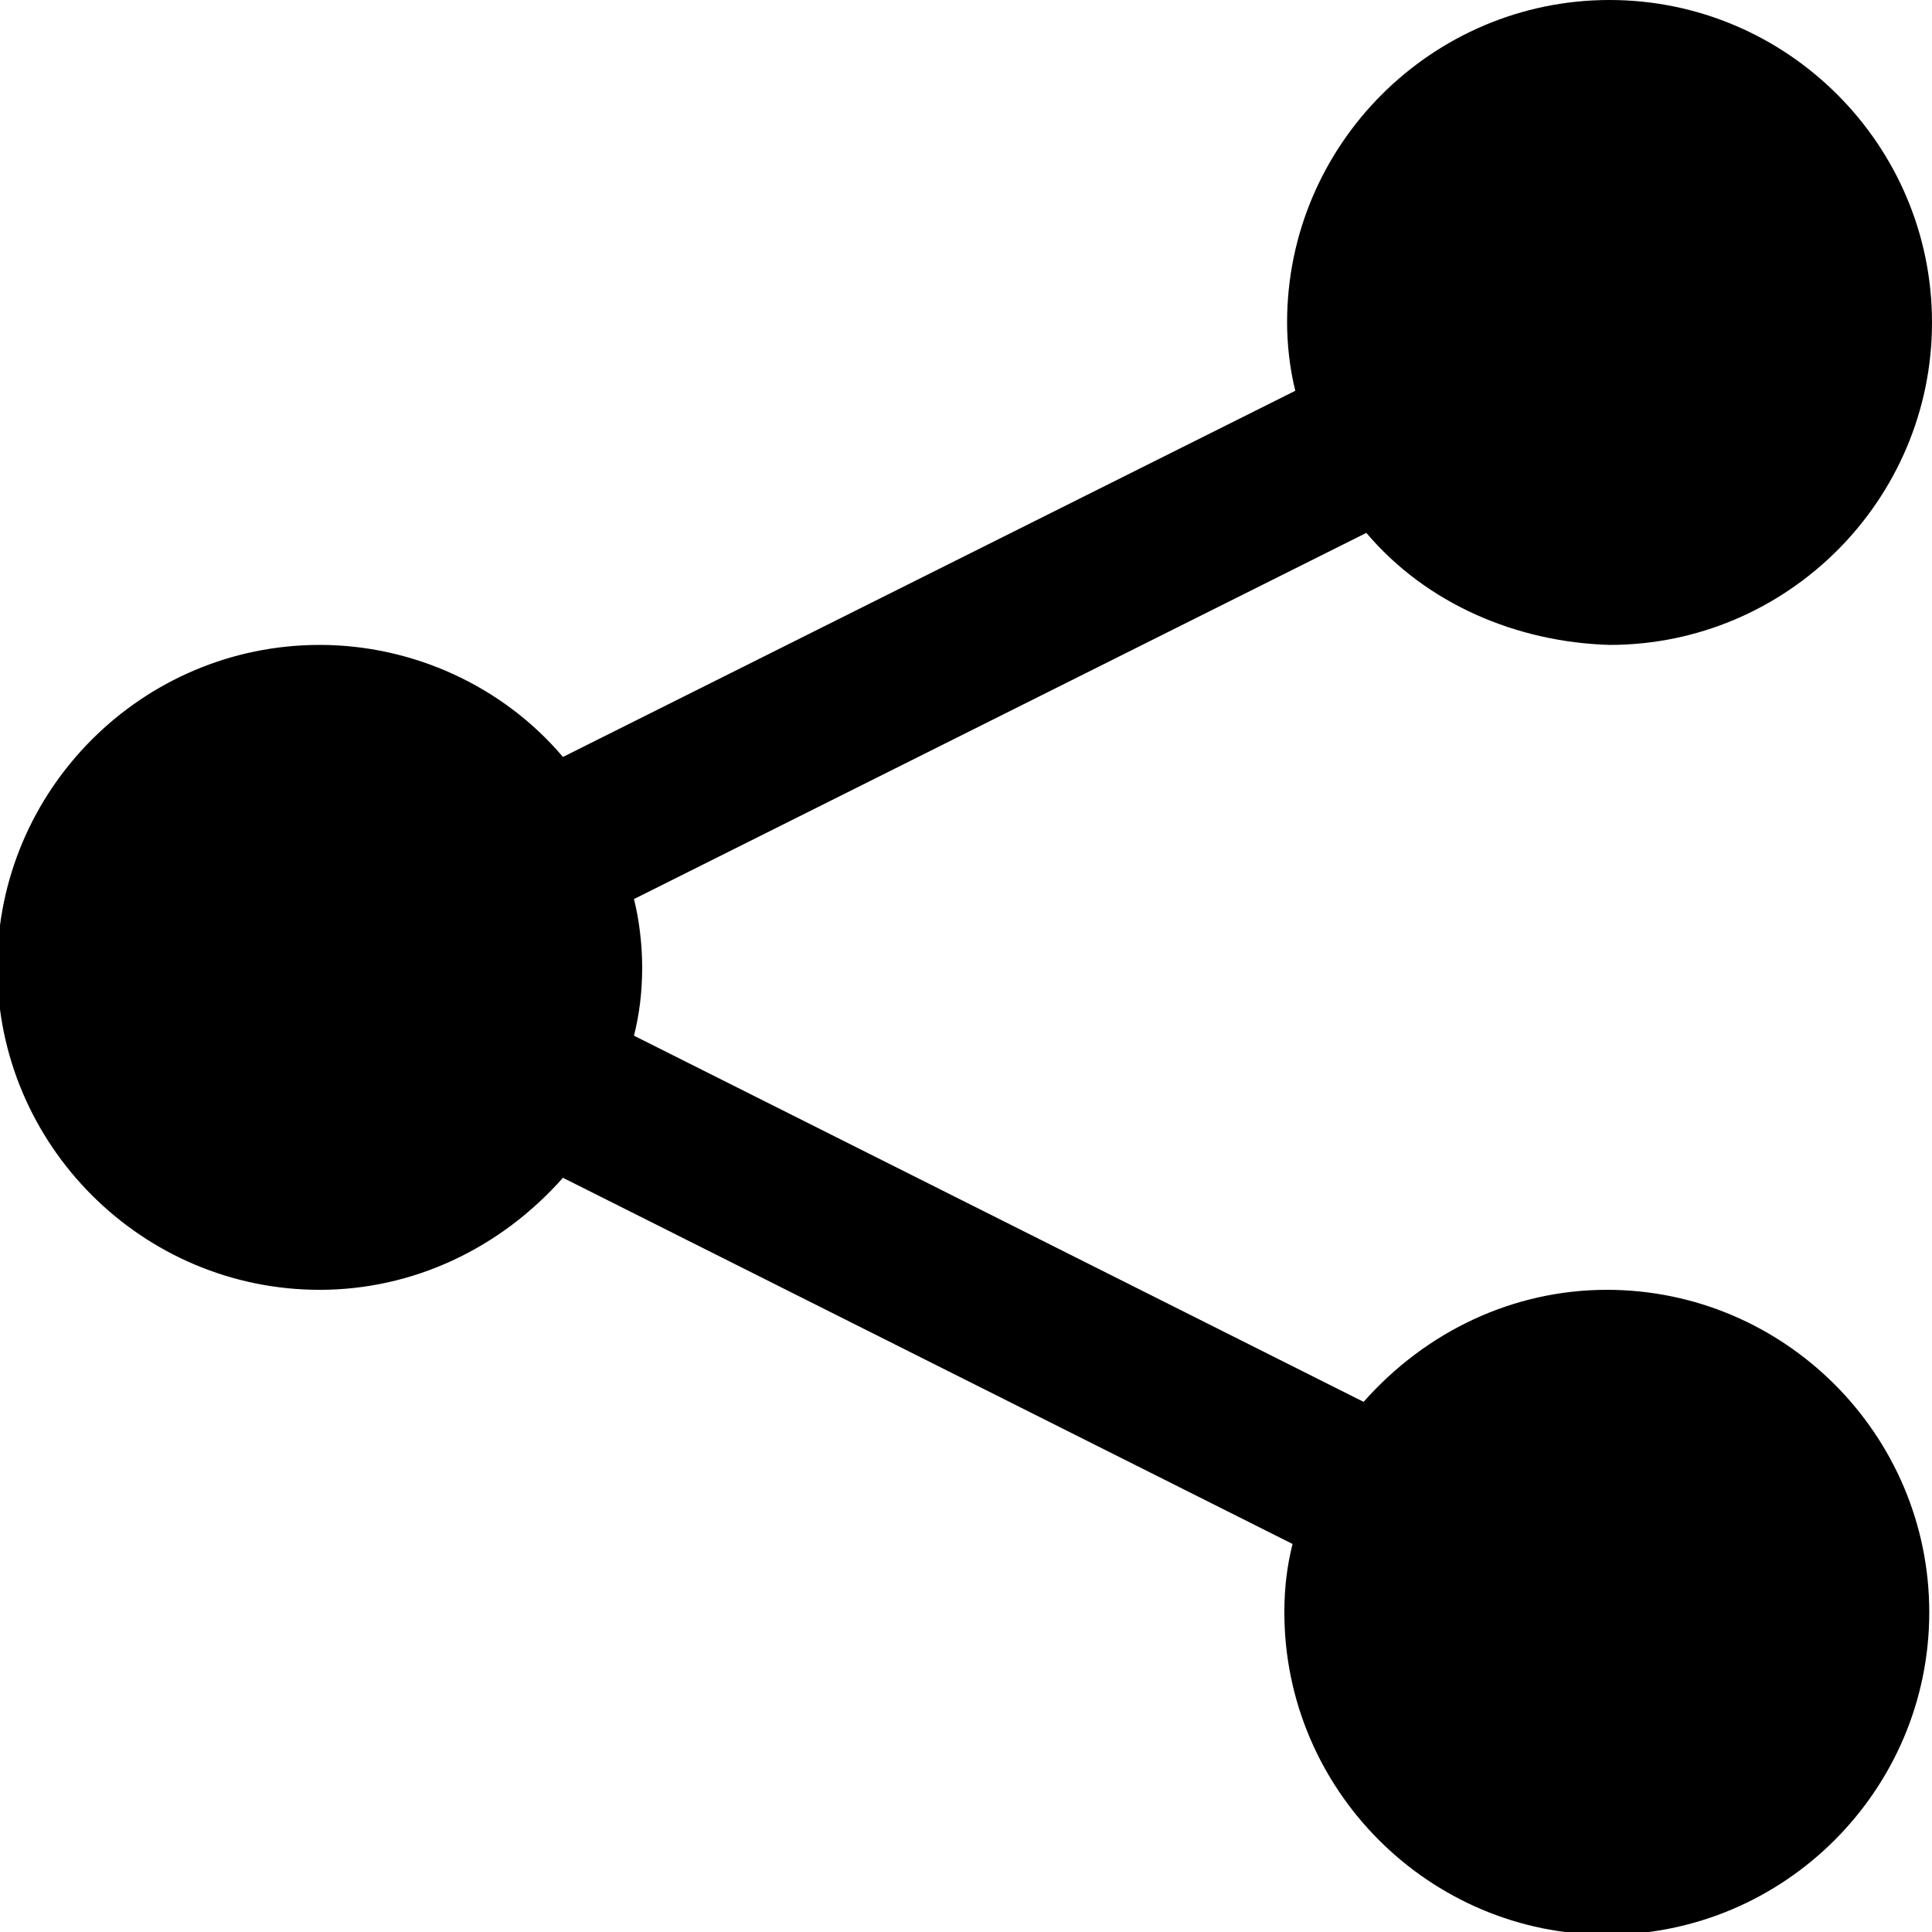 <?xml version="1.0" encoding="UTF-8"?>
<!DOCTYPE svg PUBLIC "-//W3C//DTD SVG 1.1//EN" "http://www.w3.org/Graphics/SVG/1.1/DTD/svg11.dtd">
<!-- Creator: CorelDRAW -->
<svg xmlns="http://www.w3.org/2000/svg" xml:space="preserve" width="5.08mm" height="5.08mm" version="1.1" style="shape-rendering:geometricPrecision; text-rendering:geometricPrecision; image-rendering:optimizeQuality; fill-rule:evenodd; clip-rule:evenodd"
viewBox="0 0 7.07 7.07"
 xmlns:xlink="http://www.w3.org/1999/xlink"
 xmlns:xodm="http://www.corel.com/coreldraw/odm/2003">
 <defs>
  <style type="text/css">
   <![CDATA[
    .fil0 {fill:black;fill-rule:nonzero}
   ]]>
  </style>
 </defs>
 <g id="SECTIONCUTEDGES">
  <path class="fil0" d="M5.89 0c-0.65,0 -1.18,0.53 -1.18,1.18 0,0.08 0.01,0.17 0.03,0.25l-2.68 1.34c-0.22,-0.26 -0.55,-0.41 -0.89,-0.41 -0.65,0 -1.18,0.53 -1.18,1.18 0,0.65 0.53,1.18 1.18,1.18 0.34,-0 0.66,-0.15 0.89,-0.41l2.67 1.34c-0.02,0.08 -0.03,0.16 -0.03,0.25 0,0.65 0.53,1.18 1.18,1.18 0.65,0 1.18,-0.53 1.18,-1.18 0,-0.65 -0.53,-1.18 -1.18,-1.18 -0.34,0 -0.66,0.15 -0.89,0.41l-2.67 -1.34c0.02,-0.08 0.03,-0.16 0.03,-0.25 -0,-0.08 -0.01,-0.17 -0.03,-0.25l2.68 -1.34c0.22,0.26 0.55,0.4 0.89,0.41 0.65,0 1.18,-0.53 1.18,-1.18 0,-0.65 -0.53,-1.18 -1.18,-1.18z"/>
 </g>
</svg>
